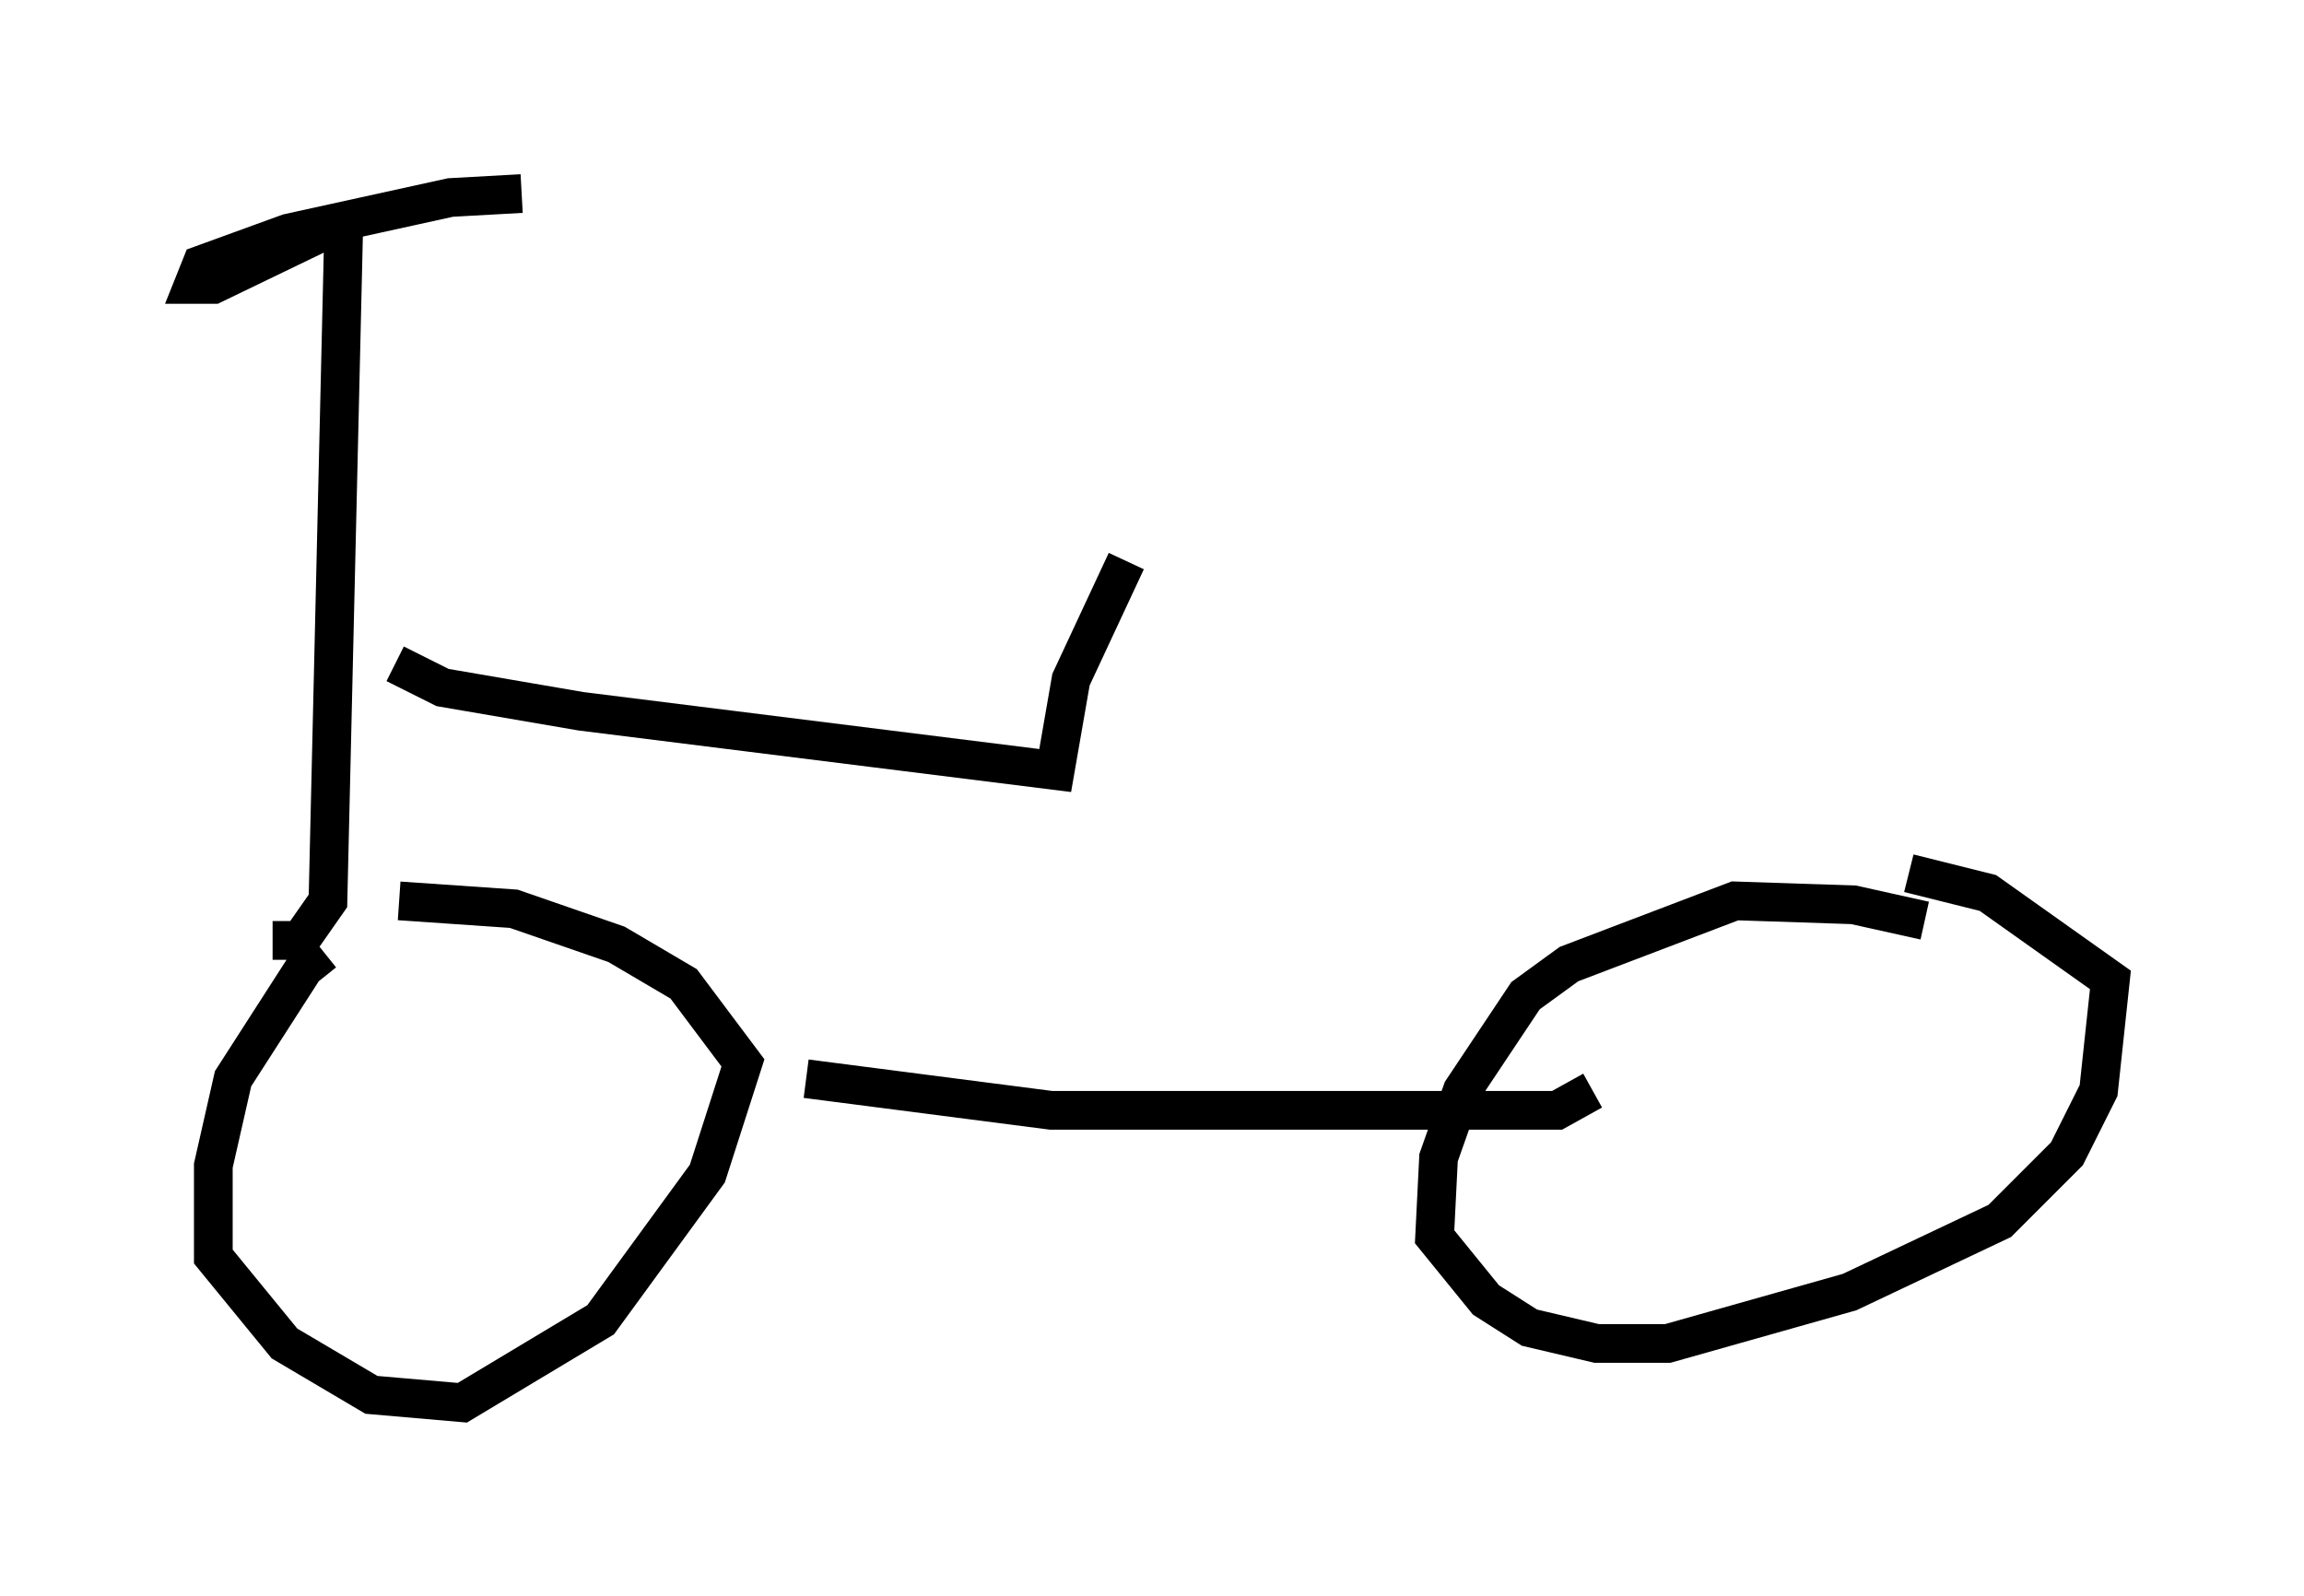 <?xml version="1.0" encoding="utf-8" ?>
<svg baseProfile="full" height="41.238" version="1.1" width="59.511" xmlns="http://www.w3.org/2000/svg" xmlns:ev="http://www.w3.org/2001/xml-events" xmlns:xlink="http://www.w3.org/1999/xlink"><defs /><rect fill="white" height="41.238" width="59.511" x="0" y="0" /><path d="M10.41, 24.6 m-2.042, 0.0 l-0.51, 0.408 -1.838, 2.858 l-0.51, 2.246 0.0, 2.348 l1.838, 2.246 2.246, 1.327 l2.348, 0.204 3.573, -2.144 l2.756, -3.777 0.919, -2.858 l-1.531, -2.042 -1.735, -1.021 l-2.654, -0.919 -2.96, -0.204 m39.405, 0.51 l-1.838, -0.408 -3.063, -0.102 l-4.288, 1.633 -1.123, 0.817 l-1.633, 2.45 -0.613, 1.735 l-0.102, 2.042 1.327, 1.633 l1.123, 0.715 1.735, 0.408 l1.838, 0.0 4.696, -1.327 l3.879, -1.838 1.735, -1.735 l0.817, -1.633 0.306, -2.858 l-3.165, -2.246 -2.042, -0.51 m-28.482, 5.308 l6.329, 0.817 13.067, 0.0 l0.919, -0.51 m-34.096, -3.879 l0.715, 0.0 0.715, -1.021 l0.408, -17.456 m-0.408, 0.102 l-2.96, 1.429 -0.51, 0.0 l0.204, -0.51 2.246, -0.817 l4.185, -0.919 1.838, -0.102 m-3.267, 12.148 l1.225, 0.613 3.573, 0.613 l12.25, 1.531 0.408, -2.348 l1.429, -3.063 " fill="none" stroke="black" stroke-width="1" /></svg>